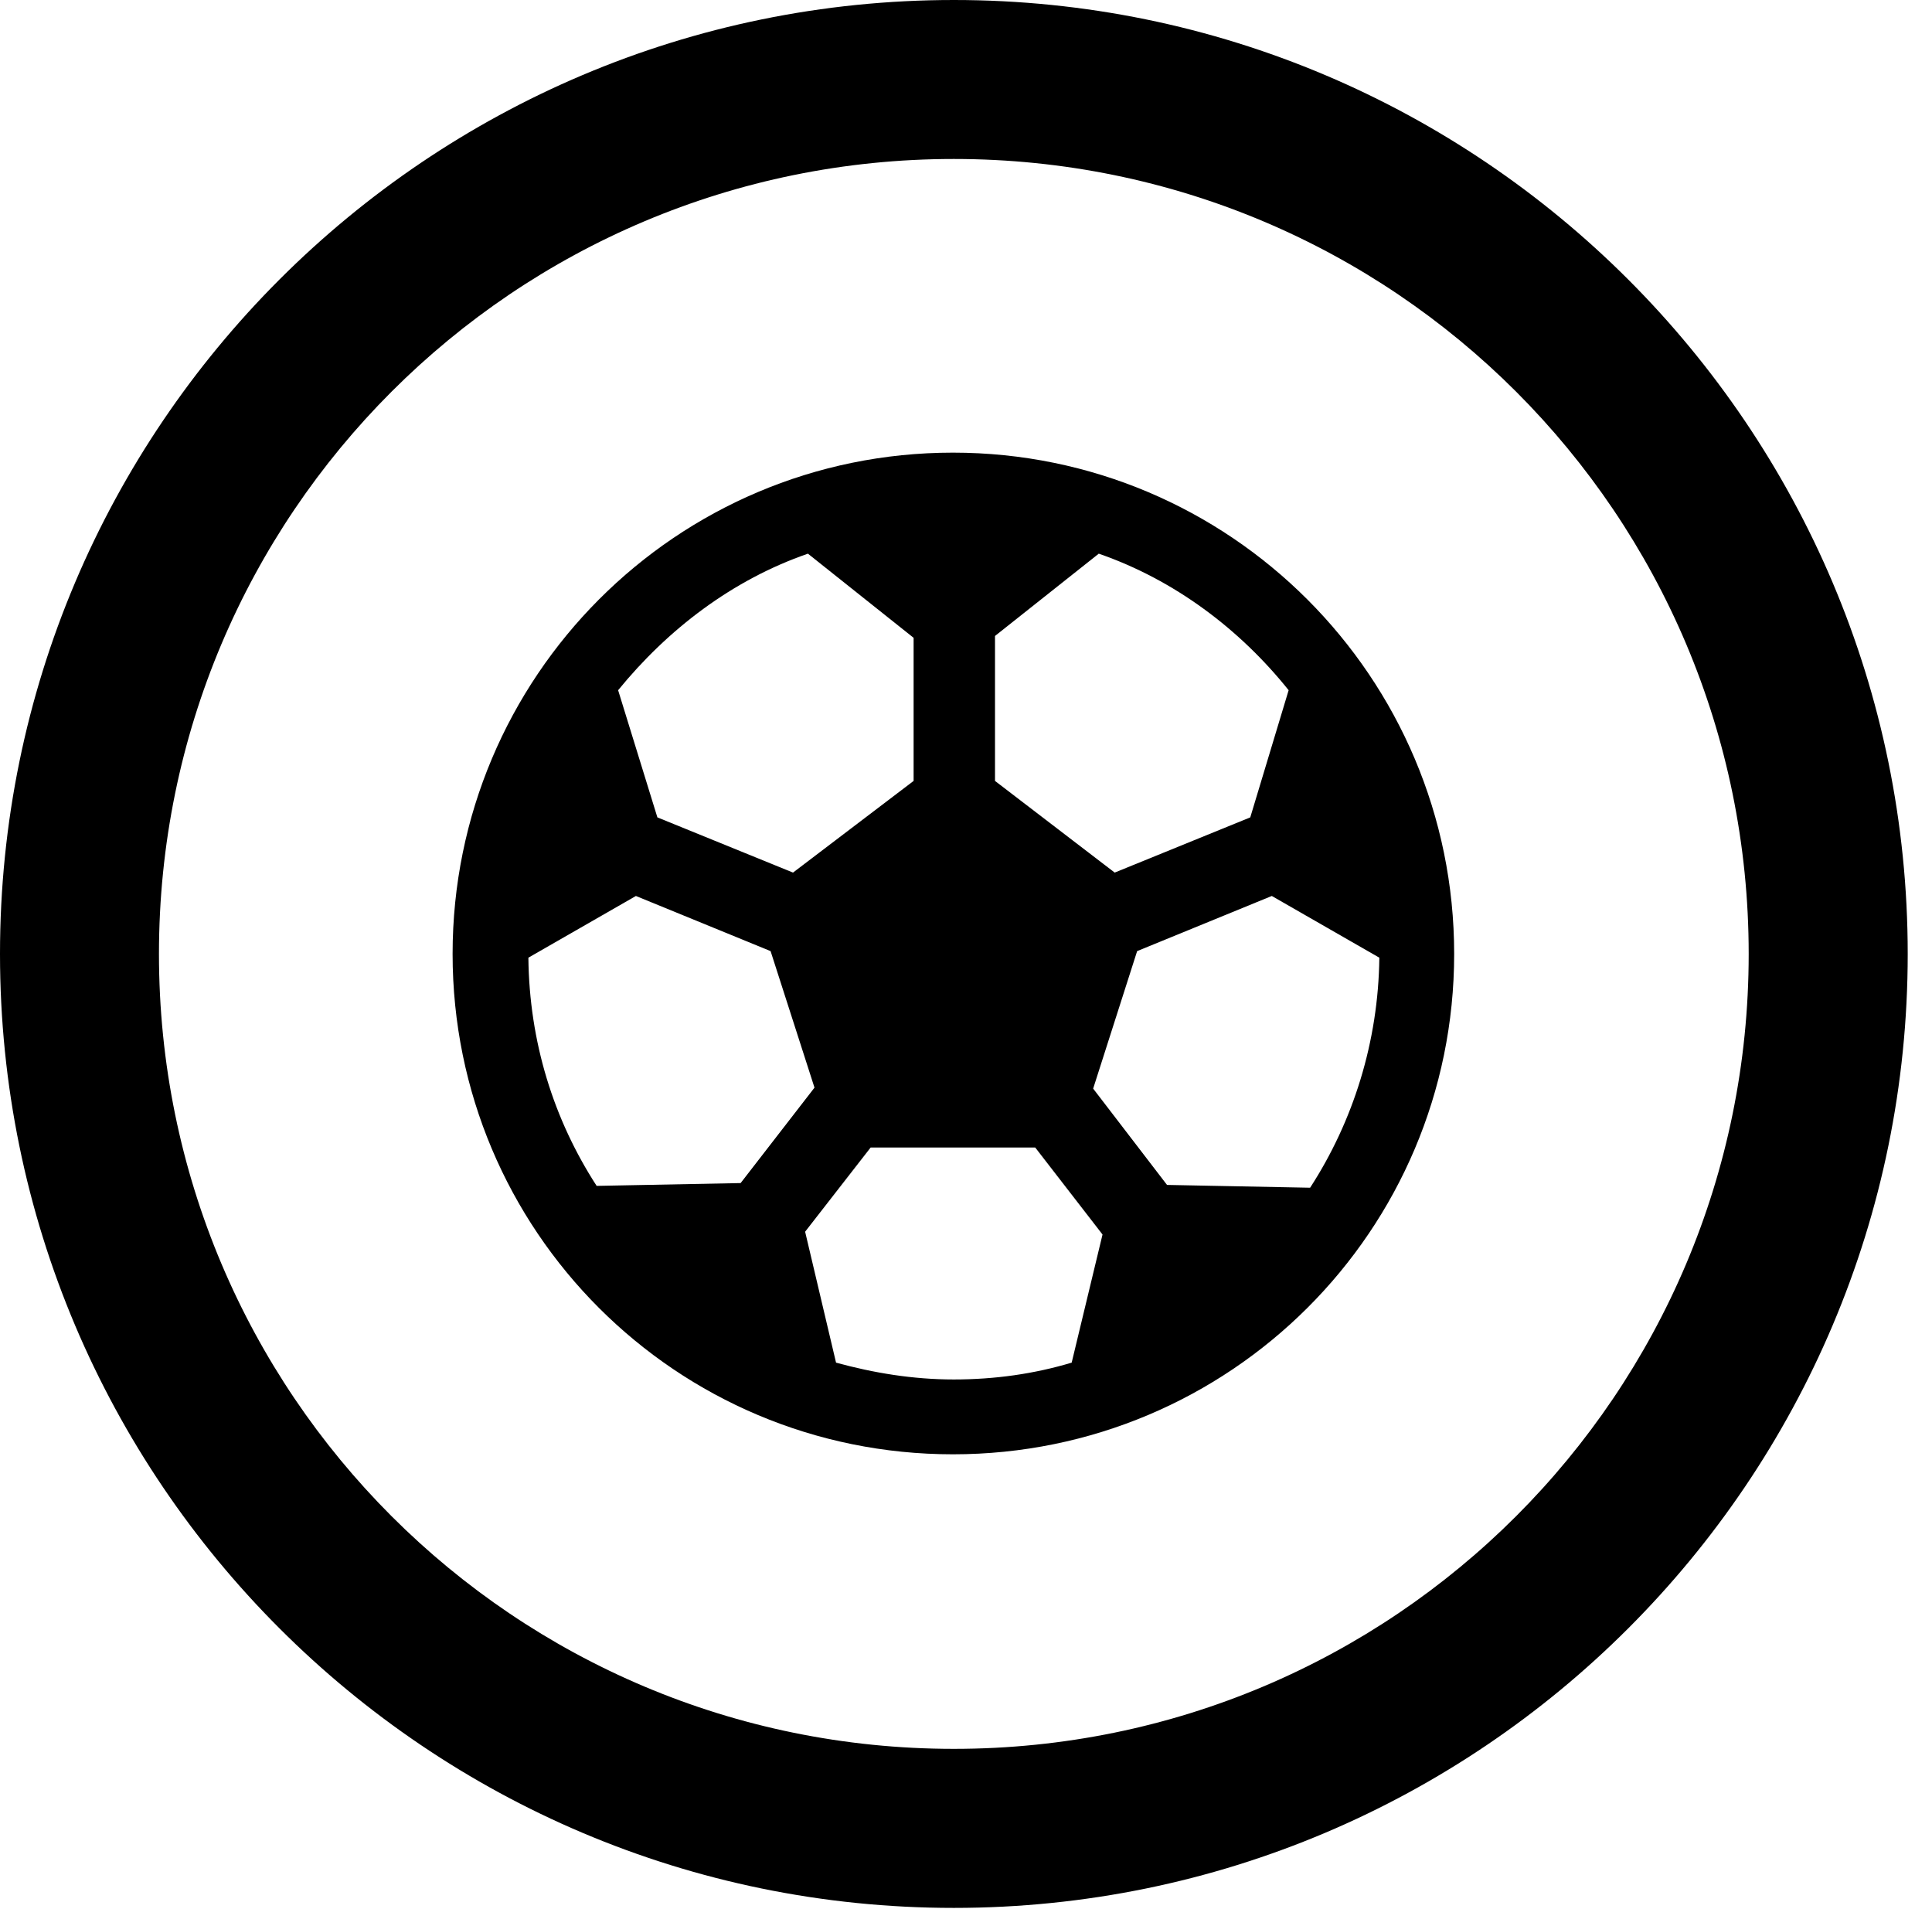 <svg version="1.1" xmlns="http://www.w3.org/2000/svg" xmlns:xlink="http://www.w3.org/1999/xlink" viewBox="0 0 28.246 27.904">
 <g>
  
  <path d="M13.945 27.891C21.643 27.891 27.891 21.643 27.891 13.945C27.891 6.248 21.643 0 13.945 0C6.248 0 0 6.248 0 13.945C0 21.643 6.248 27.891 13.945 27.891ZM13.945 25.566C7.52 25.566 2.324 20.371 2.324 13.945C2.324 7.52 7.52 2.324 13.945 2.324C20.371 2.324 25.566 7.52 25.566 13.945C25.566 20.371 20.371 25.566 13.945 25.566Z" style="fill:hsl(0 0 0/0.85)"></path>
  <path d="M13.932 21.26C17.979 21.26 21.26 17.992 21.26 13.945C21.26 9.898 17.979 6.617 13.932 6.617C9.885 6.617 6.617 9.898 6.617 13.945C6.617 17.992 9.885 21.26 13.932 21.26ZM8.723 17.336C8.094 16.365 7.738 15.23 7.725 14L9.297 13.098L11.266 13.904L11.908 15.9L10.828 17.295ZM9.037 10.09C9.762 9.201 10.705 8.477 11.812 8.094L13.357 9.324L13.357 11.416L11.594 12.756L9.611 11.949ZM18.84 10.09L18.279 11.949L16.297 12.756L14.547 11.416L14.547 9.297L16.064 8.094C17.172 8.477 18.129 9.201 18.84 10.09ZM19.154 17.363L17.062 17.322L15.982 15.914L16.625 13.904L18.594 13.098L20.166 14C20.152 15.23 19.783 16.393 19.154 17.363ZM13.945 20.166C13.344 20.166 12.77 20.07 12.223 19.92L11.771 18.006L12.729 16.775L15.135 16.775L16.119 18.047L15.668 19.92C15.121 20.084 14.547 20.166 13.945 20.166Z" style="fill:hsl(0 0 0/0.85)"></path>
 </g>
</svg>